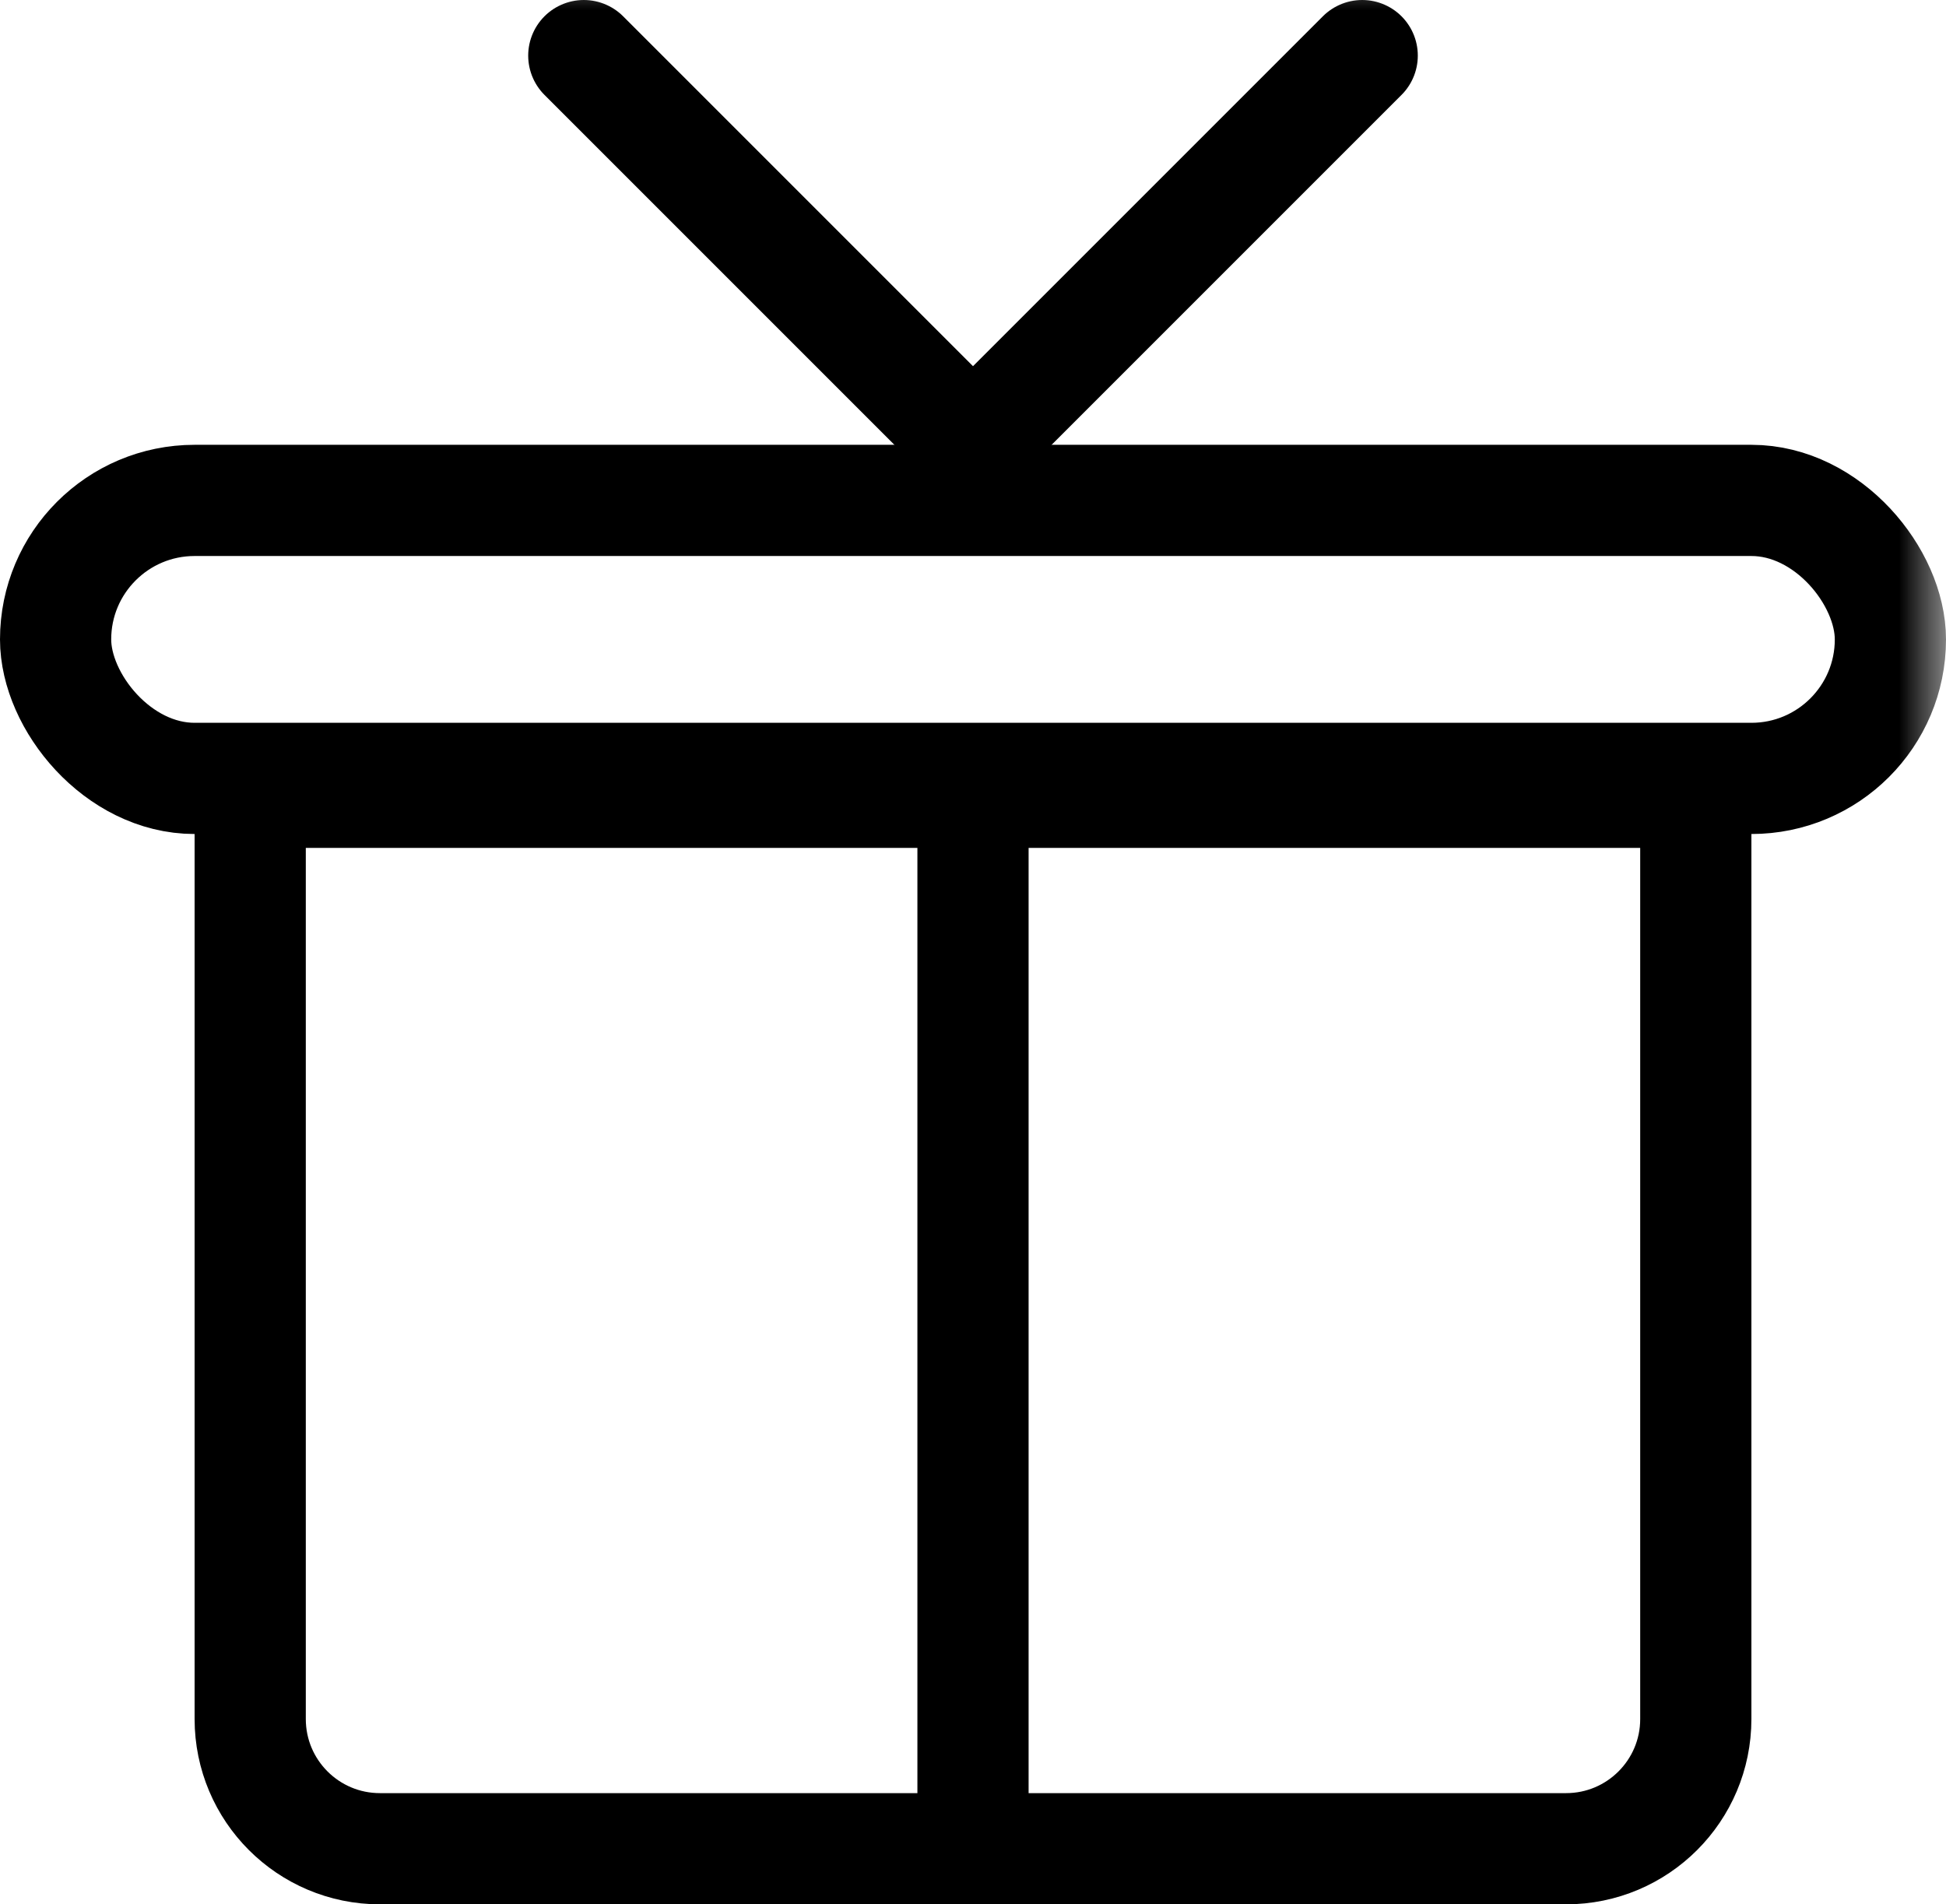 <?xml version="1.0" encoding="UTF-8"?>
<svg width="21px" height="20.55px" viewBox="0 0 21 20.55" version="1.1" xmlns="http://www.w3.org/2000/svg" xmlns:xlink="http://www.w3.org/1999/xlink">
    <title>中奖记录@2x</title>
    <defs>
        <rect id="path-1" x="0" y="0" width="22" height="22"></rect>
    </defs>
    <g id="页面-1" stroke="none" stroke-width="1" fill="none" fill-rule="evenodd">
        <g id="个人中心" transform="translate(-15, -461.4)">
            <g id="中奖记录" transform="translate(14, 461)">
                <mask id="mask-2" fill="white">
                    <use xlink:href="#path-1"></use>
                </mask>
                <g id="蒙版"></g>
                <g mask="url(#mask-2)" stroke="#000000" stroke-width="1.2">
                    <g transform="translate(1, 1)">
                        <line x1="10.5" y1="18.9" x2="10.5" y2="8.4" id="路径" stroke-linecap="round" stroke-linejoin="round"></line>
                        <polyline id="路径" stroke-linecap="round" stroke-linejoin="round" points="6.3 0 10.5 4.2 14.7 0"></polyline>
                        <rect id="矩形" x="0.6" y="4.8" width="19.8" height="3" rx="1.5"></rect>
                        <path d="M18.3,7.95 L18.3,17.95 C18.3,18.337 18.143,18.687 17.89,18.94 C17.637,19.193 17.287,19.35 16.9,19.35 L4.1,19.35 C3.713,19.35 3.363,19.193 3.11,18.94 C2.857,18.687 2.7,18.337 2.7,17.95 L2.7,7.95 L18.3,7.95 Z" id="矩形"></path>
                    </g>
                </g>
            </g>
        </g>
    </g>
</svg>